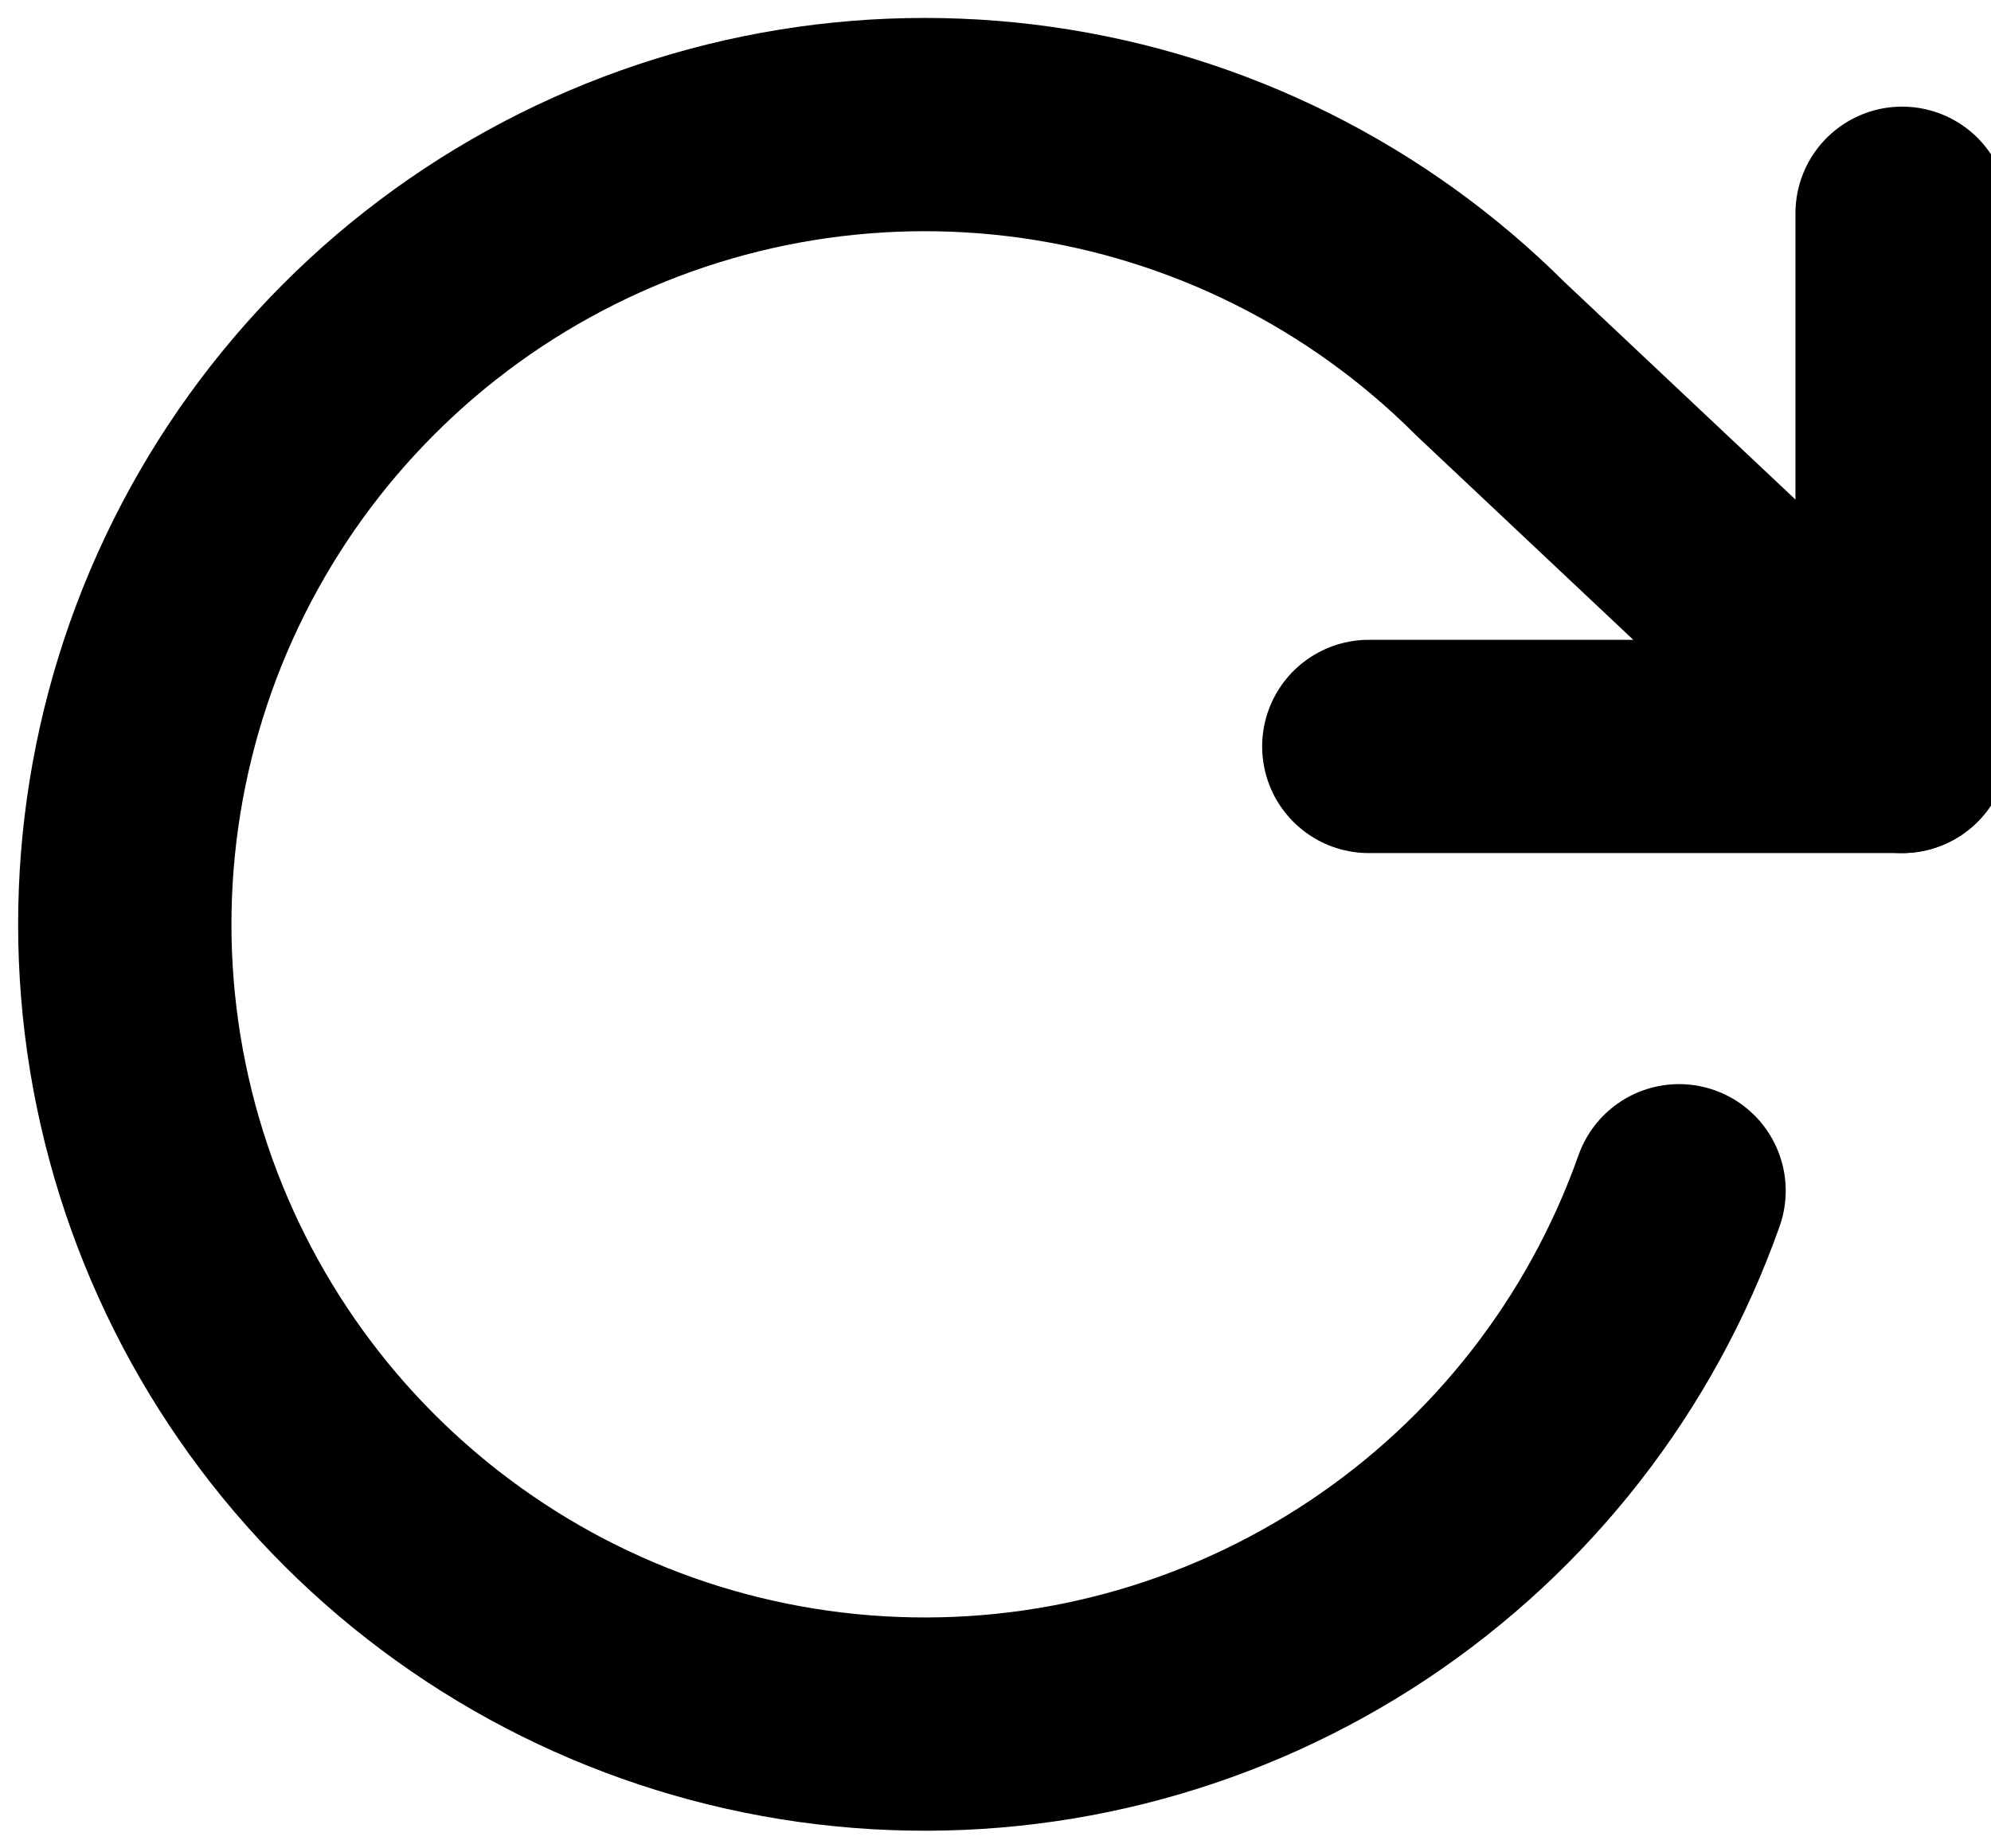 <svg width="28" height="26" viewBox="0 0 28 26" fill="none" xmlns="http://www.w3.org/2000/svg">
<path d="M26.75 3V10.5H19.25" stroke="currentColor" stroke-width="3" stroke-linecap="round" stroke-linejoin="round"/>
<path d="M23.613 16.75C22.8 19.05 21.262 21.023 19.23 22.373C17.198 23.723 14.783 24.376 12.348 24.233C9.913 24.091 7.59 23.161 5.73 21.583C3.869 20.006 2.572 17.866 2.033 15.488C1.494 13.109 1.743 10.619 2.742 8.394C3.742 6.169 5.437 4.329 7.573 3.151C9.709 1.973 12.17 1.521 14.585 1.864C17 2.207 19.238 3.325 20.963 5.05L26.75 10.5" stroke="currentColor" stroke-width="3" stroke-linecap="round" stroke-linejoin="round"/>
</svg>
